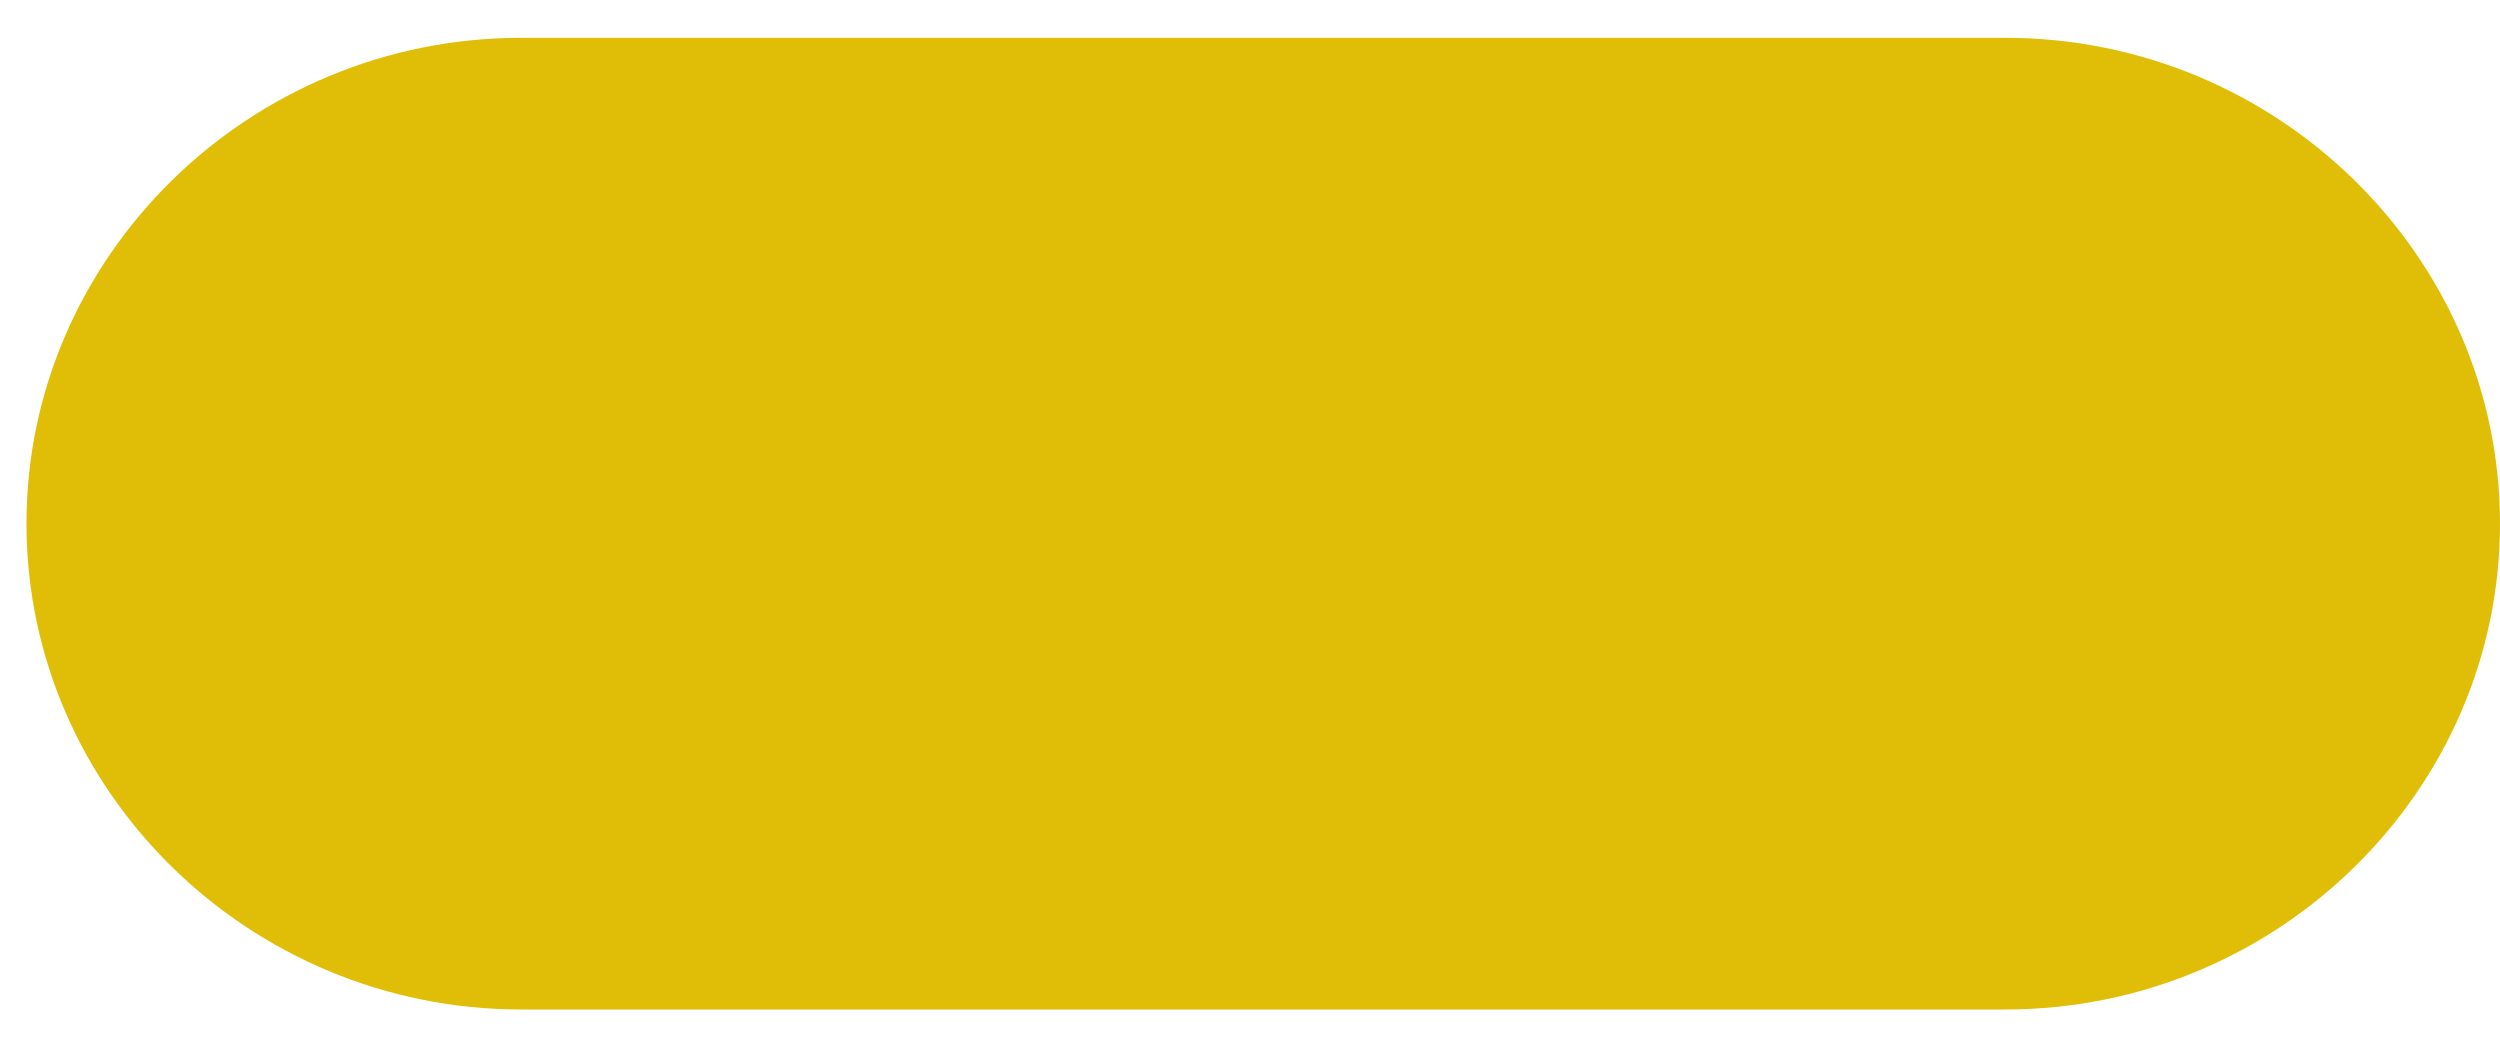 <svg width="65" height="27" viewBox="0 0 65 27" fill="none" xmlns="http://www.w3.org/2000/svg">
<path d="M52.138 26.247L13.55 26.247C6.476 26.247 0.688 20.562 0.688 13.615C0.688 6.667 6.476 0.983 13.55 0.983L52.138 0.983C59.212 0.983 65 6.667 65 13.615C65 20.562 59.212 26.247 52.138 26.247Z" fill="#E0BE07"/>
</svg>
